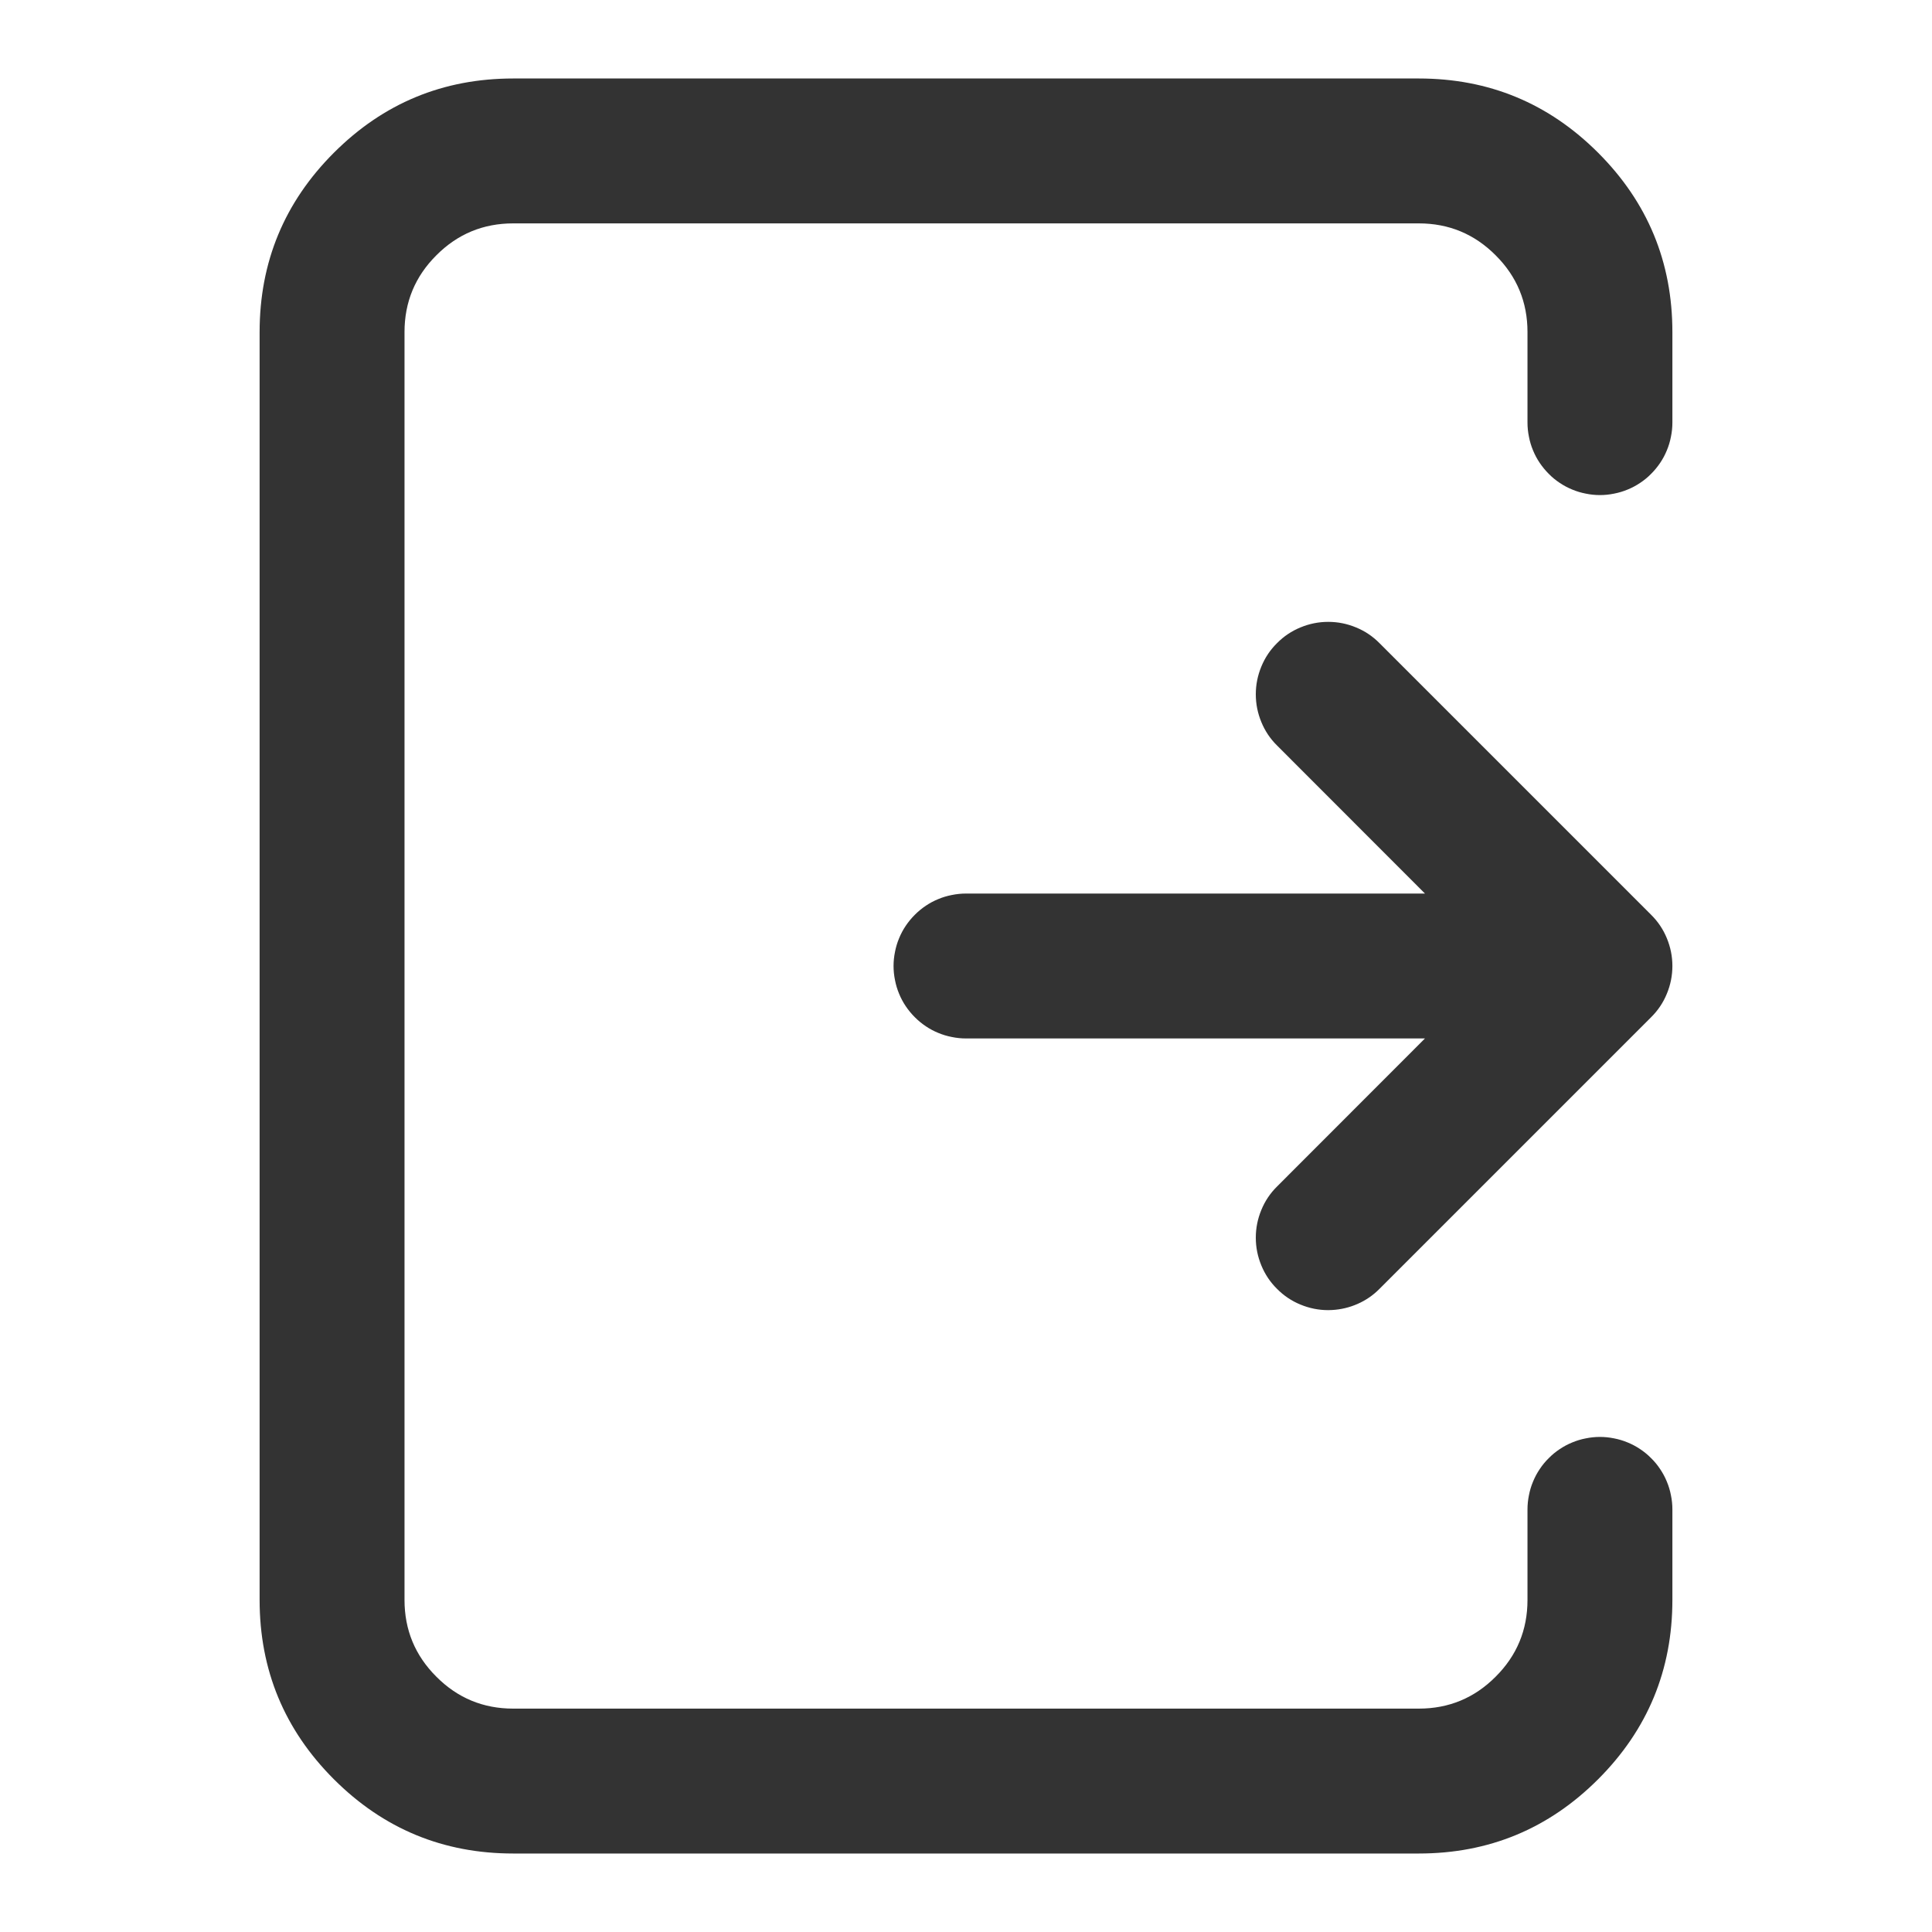 <svg xmlns="http://www.w3.org/2000/svg" xmlns:xlink="http://www.w3.org/1999/xlink" fill="none" version="1.1" width="16" height="16" viewBox="0 0 16 16"><defs><clipPath id="master_svg0_345_2283"><rect x="0" y="0" width="16" height="16" rx="0"/></clipPath></defs><g clip-path="url(#master_svg0_345_2283)"><g><path d="M11.424,5.326L11.424,5.326Q11.34,5.241,11.23,5.196Q11.119,5.15,11,5.15Q10.881,5.15,10.77,5.196Q10.66,5.241,10.576,5.326Q10.491,5.41,10.446,5.52Q10.4,5.631,10.4,5.75Q10.4,5.869,10.446,5.98Q10.491,6.09,10.576,6.174L10.576,6.174L11.801,7.4L8,7.4Q7.941,7.4,7.883,7.412Q7.825,7.423,7.77,7.446Q7.716,7.468,7.667,7.501Q7.618,7.534,7.576,7.576Q7.534,7.618,7.501,7.667Q7.468,7.716,7.446,7.77Q7.423,7.825,7.412,7.883Q7.4,7.941,7.4,8Q7.4,8.059,7.412,8.117Q7.423,8.175,7.446,8.23Q7.468,8.284,7.501,8.333Q7.534,8.382,7.576,8.424Q7.618,8.466,7.667,8.499Q7.716,8.532,7.77,8.554Q7.825,8.577,7.883,8.588Q7.941,8.6,8,8.6L11.801,8.6L10.576,9.826L10.576,9.826Q10.491,9.91,10.446,10.02Q10.4,10.131,10.4,10.25Q10.4,10.369,10.446,10.48Q10.491,10.59,10.576,10.674Q10.66,10.759,10.77,10.804Q10.881,10.85,11,10.85Q11.016,10.85,11.031,10.849Q11.142,10.843,11.244,10.798Q11.346,10.753,11.424,10.674L11.424,10.674L13.674,8.424Q13.759,8.34,13.804,8.23Q13.85,8.119,13.85,8Q13.85,7.881,13.804,7.77Q13.759,7.66,13.674,7.576L13.674,7.576L11.424,5.326Z" fill-rule="evenodd" fill="#333333" fill-opacity="1"/></g><g><path d="M13.85,13.25L13.85,12.5Q13.85,12.441,13.838,12.383Q13.827,12.325,13.804,12.27Q13.782,12.216,13.749,12.167Q13.716,12.117,13.674,12.076Q13.633,12.034,13.583,12.001Q13.534,11.968,13.48,11.946Q13.425,11.923,13.367,11.912Q13.309,11.9,13.25,11.9Q13.191,11.9,13.133,11.912Q13.075,11.923,13.02,11.946Q12.966,11.968,12.917,12.001Q12.867,12.034,12.826,12.076Q12.784,12.117,12.751,12.167Q12.718,12.216,12.696,12.27Q12.673,12.325,12.662,12.383Q12.65,12.441,12.65,12.5L12.65,13.25Q12.65,13.623,12.386,13.886Q12.123,14.15,11.75,14.15L4.25,14.15Q3.877,14.15,3.614,13.886Q3.35,13.623,3.35,13.25L3.35,2.75Q3.35,2.377,3.614,2.114Q3.877,1.85,4.25,1.85L11.75,1.85Q12.123,1.85,12.386,2.114Q12.65,2.377,12.65,2.75L12.65,3.5Q12.65,3.559,12.662,3.617Q12.673,3.675,12.696,3.73Q12.718,3.784,12.751,3.833Q12.784,3.882,12.826,3.924Q12.867,3.966,12.917,3.999Q12.966,4.032,13.02,4.054Q13.075,4.077,13.133,4.088Q13.191,4.1,13.25,4.1Q13.309,4.1,13.367,4.088Q13.425,4.077,13.48,4.054Q13.534,4.032,13.583,3.999Q13.633,3.966,13.674,3.924Q13.716,3.882,13.749,3.833Q13.782,3.784,13.804,3.73Q13.827,3.675,13.838,3.617Q13.85,3.559,13.85,3.5L13.85,2.75Q13.85,1.88,13.235,1.265Q12.62,0.65,11.75,0.65L4.25,0.65Q3.38,0.65,2.765,1.265Q2.15,1.88,2.15,2.75L2.15,13.25Q2.15,14.12,2.765,14.735Q3.38,15.35,4.25,15.35L11.75,15.35Q12.62,15.35,13.235,14.735Q13.85,14.12,13.85,13.25Z" fill-rule="evenodd" fill="#333333" fill-opacity="1"/></g></g></svg>